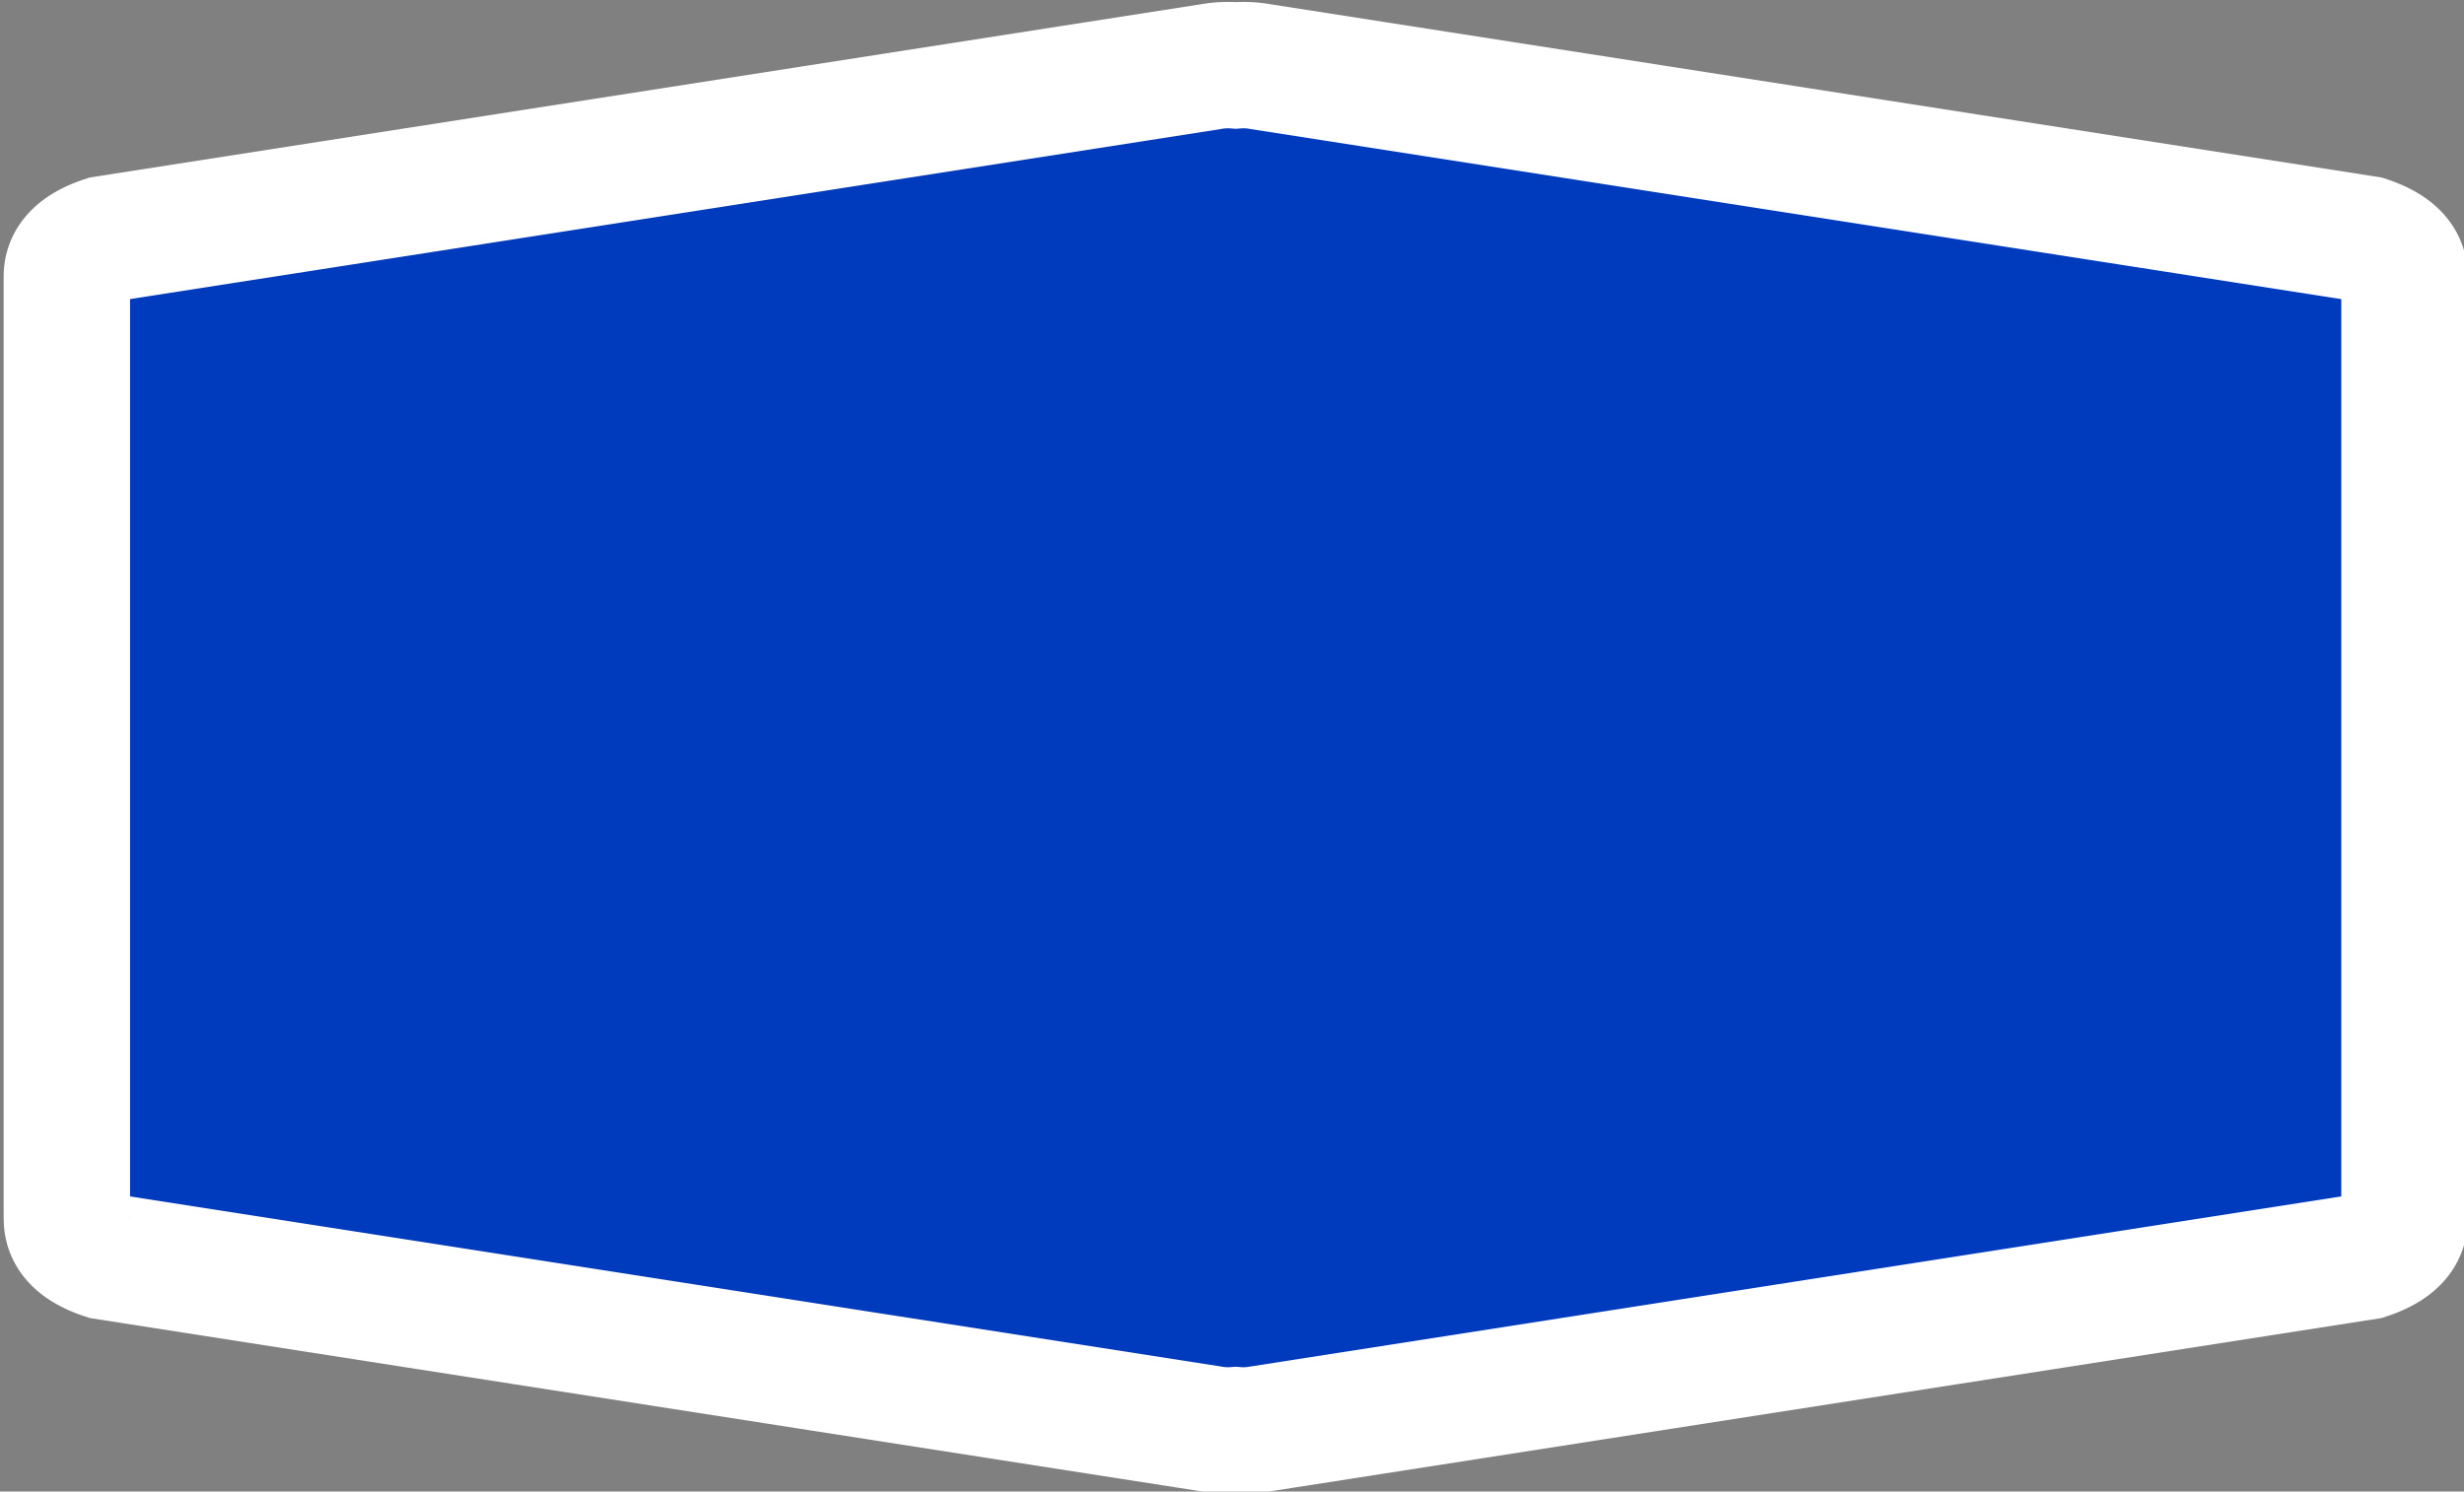 <svg xmlns="http://www.w3.org/2000/svg" width="32.947" height="19.947" viewBox="0 0 32.947 19.947">
  <rect x="0" y="0" width="32.947" height="19.947" fill="#808080" stroke="none"/>
  <path d="M.894,16.304V3.696q0-.332.504-.498L16.187.892a1.296,1.296,0,0,1,.336-.017,1.297,1.297,0,0,1,.336.017l14.788,2.306q.504.166.504.498V16.304q0,.332-.504.498l-14.788,2.306a1.292,1.292,0,0,1-.336.017,1.292,1.292,0,0,1-.336-.017L1.399,16.802q-.504-.166-.504-.498" fill="#003abd" stroke="#fff" stroke-miterlimit="10" stroke-width="1.69"/>
</svg>
